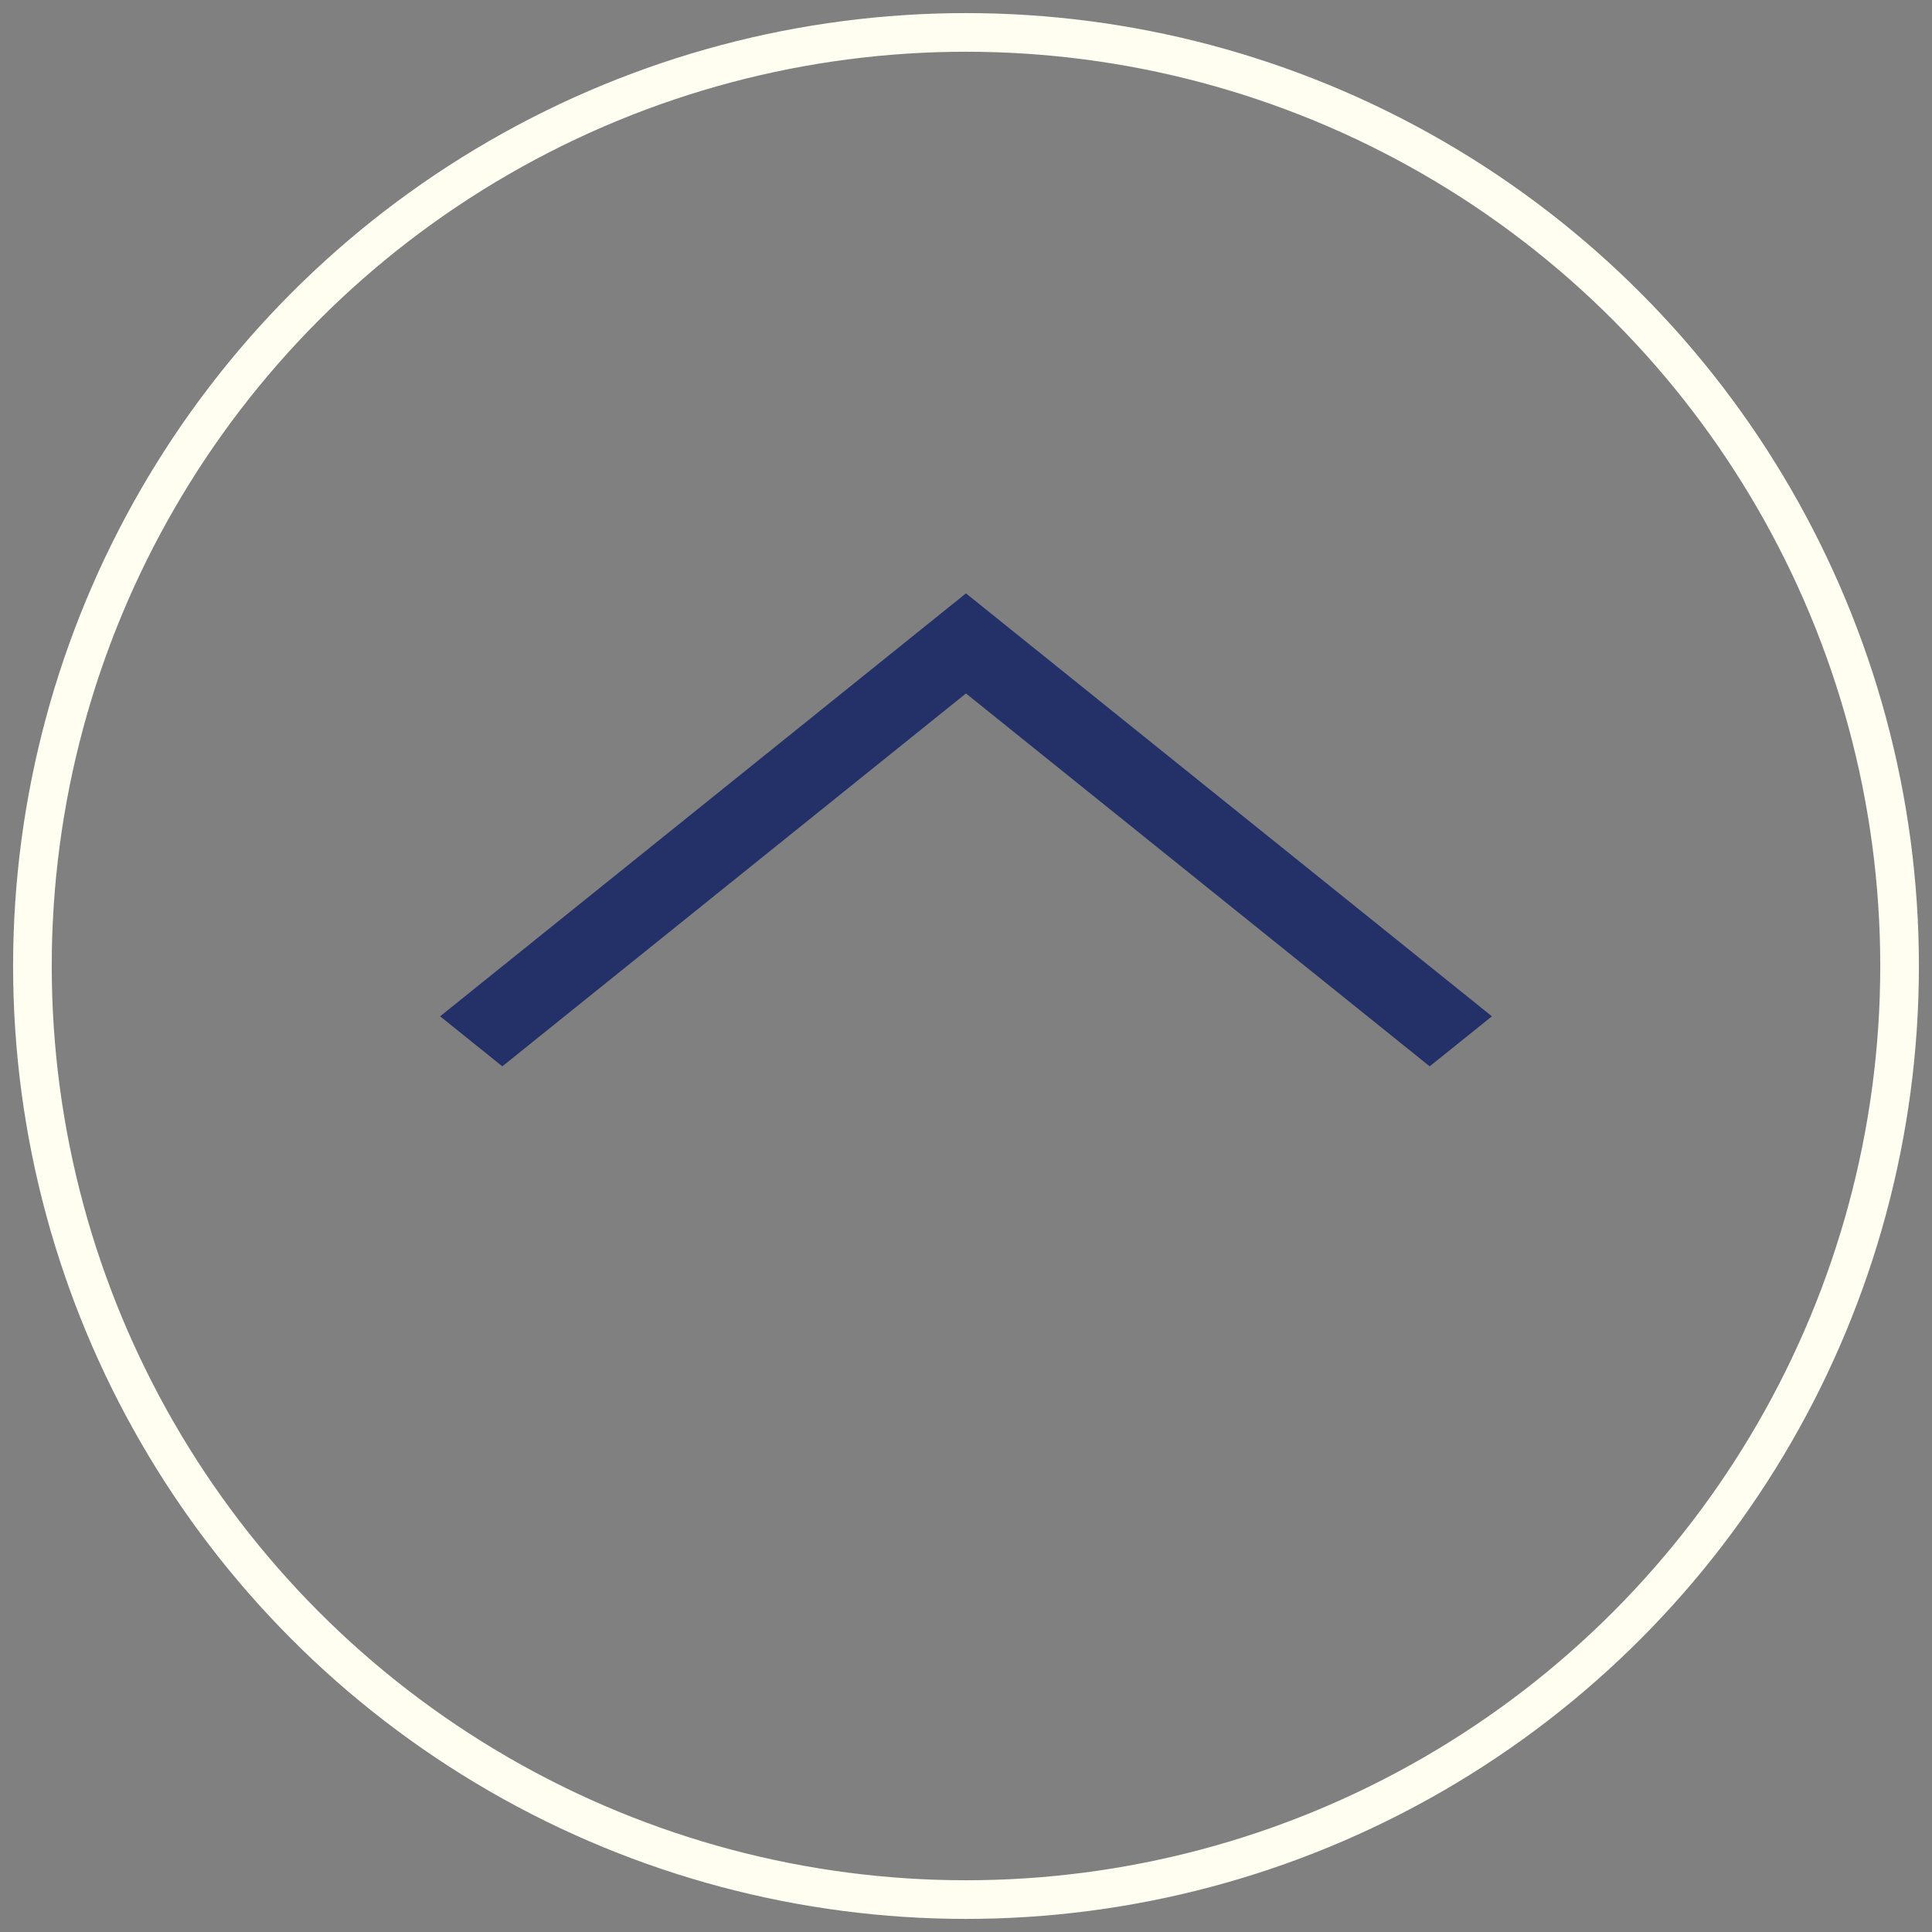<?xml version="1.0" encoding="utf-8"?>
<!-- Generator: Adobe Illustrator 16.0.0, SVG Export Plug-In . SVG Version: 6.00 Build 0)  -->
<!DOCTYPE svg PUBLIC "-//W3C//DTD SVG 1.1//EN" "http://www.w3.org/Graphics/SVG/1.1/DTD/svg11.dtd">
<svg version="1.1" id="Layer_1" xmlns="http://www.w3.org/2000/svg" xmlns:xlink="http://www.w3.org/1999/xlink" x="0px" y="0px"
	 width="50px" height="50px" viewBox="0 0 50 50" enable-background="new 0 0 50 50" xml:space="preserve">
<rect x="0" y="0" width="50" height="50" fill="#808080" stroke="none"/>
<circle fill="none" stroke="#FFFEF1" stroke-miterlimit="10" cx="25" cy="25" r="24.161"/>
<polygon fill="#243168" stroke="#243068" stroke-miterlimit="10" points="24.999,17.305 37,26.955 37.813,26.302 24.999,15.998 
	12.188,26.302 13,26.955 "/>
</svg>
